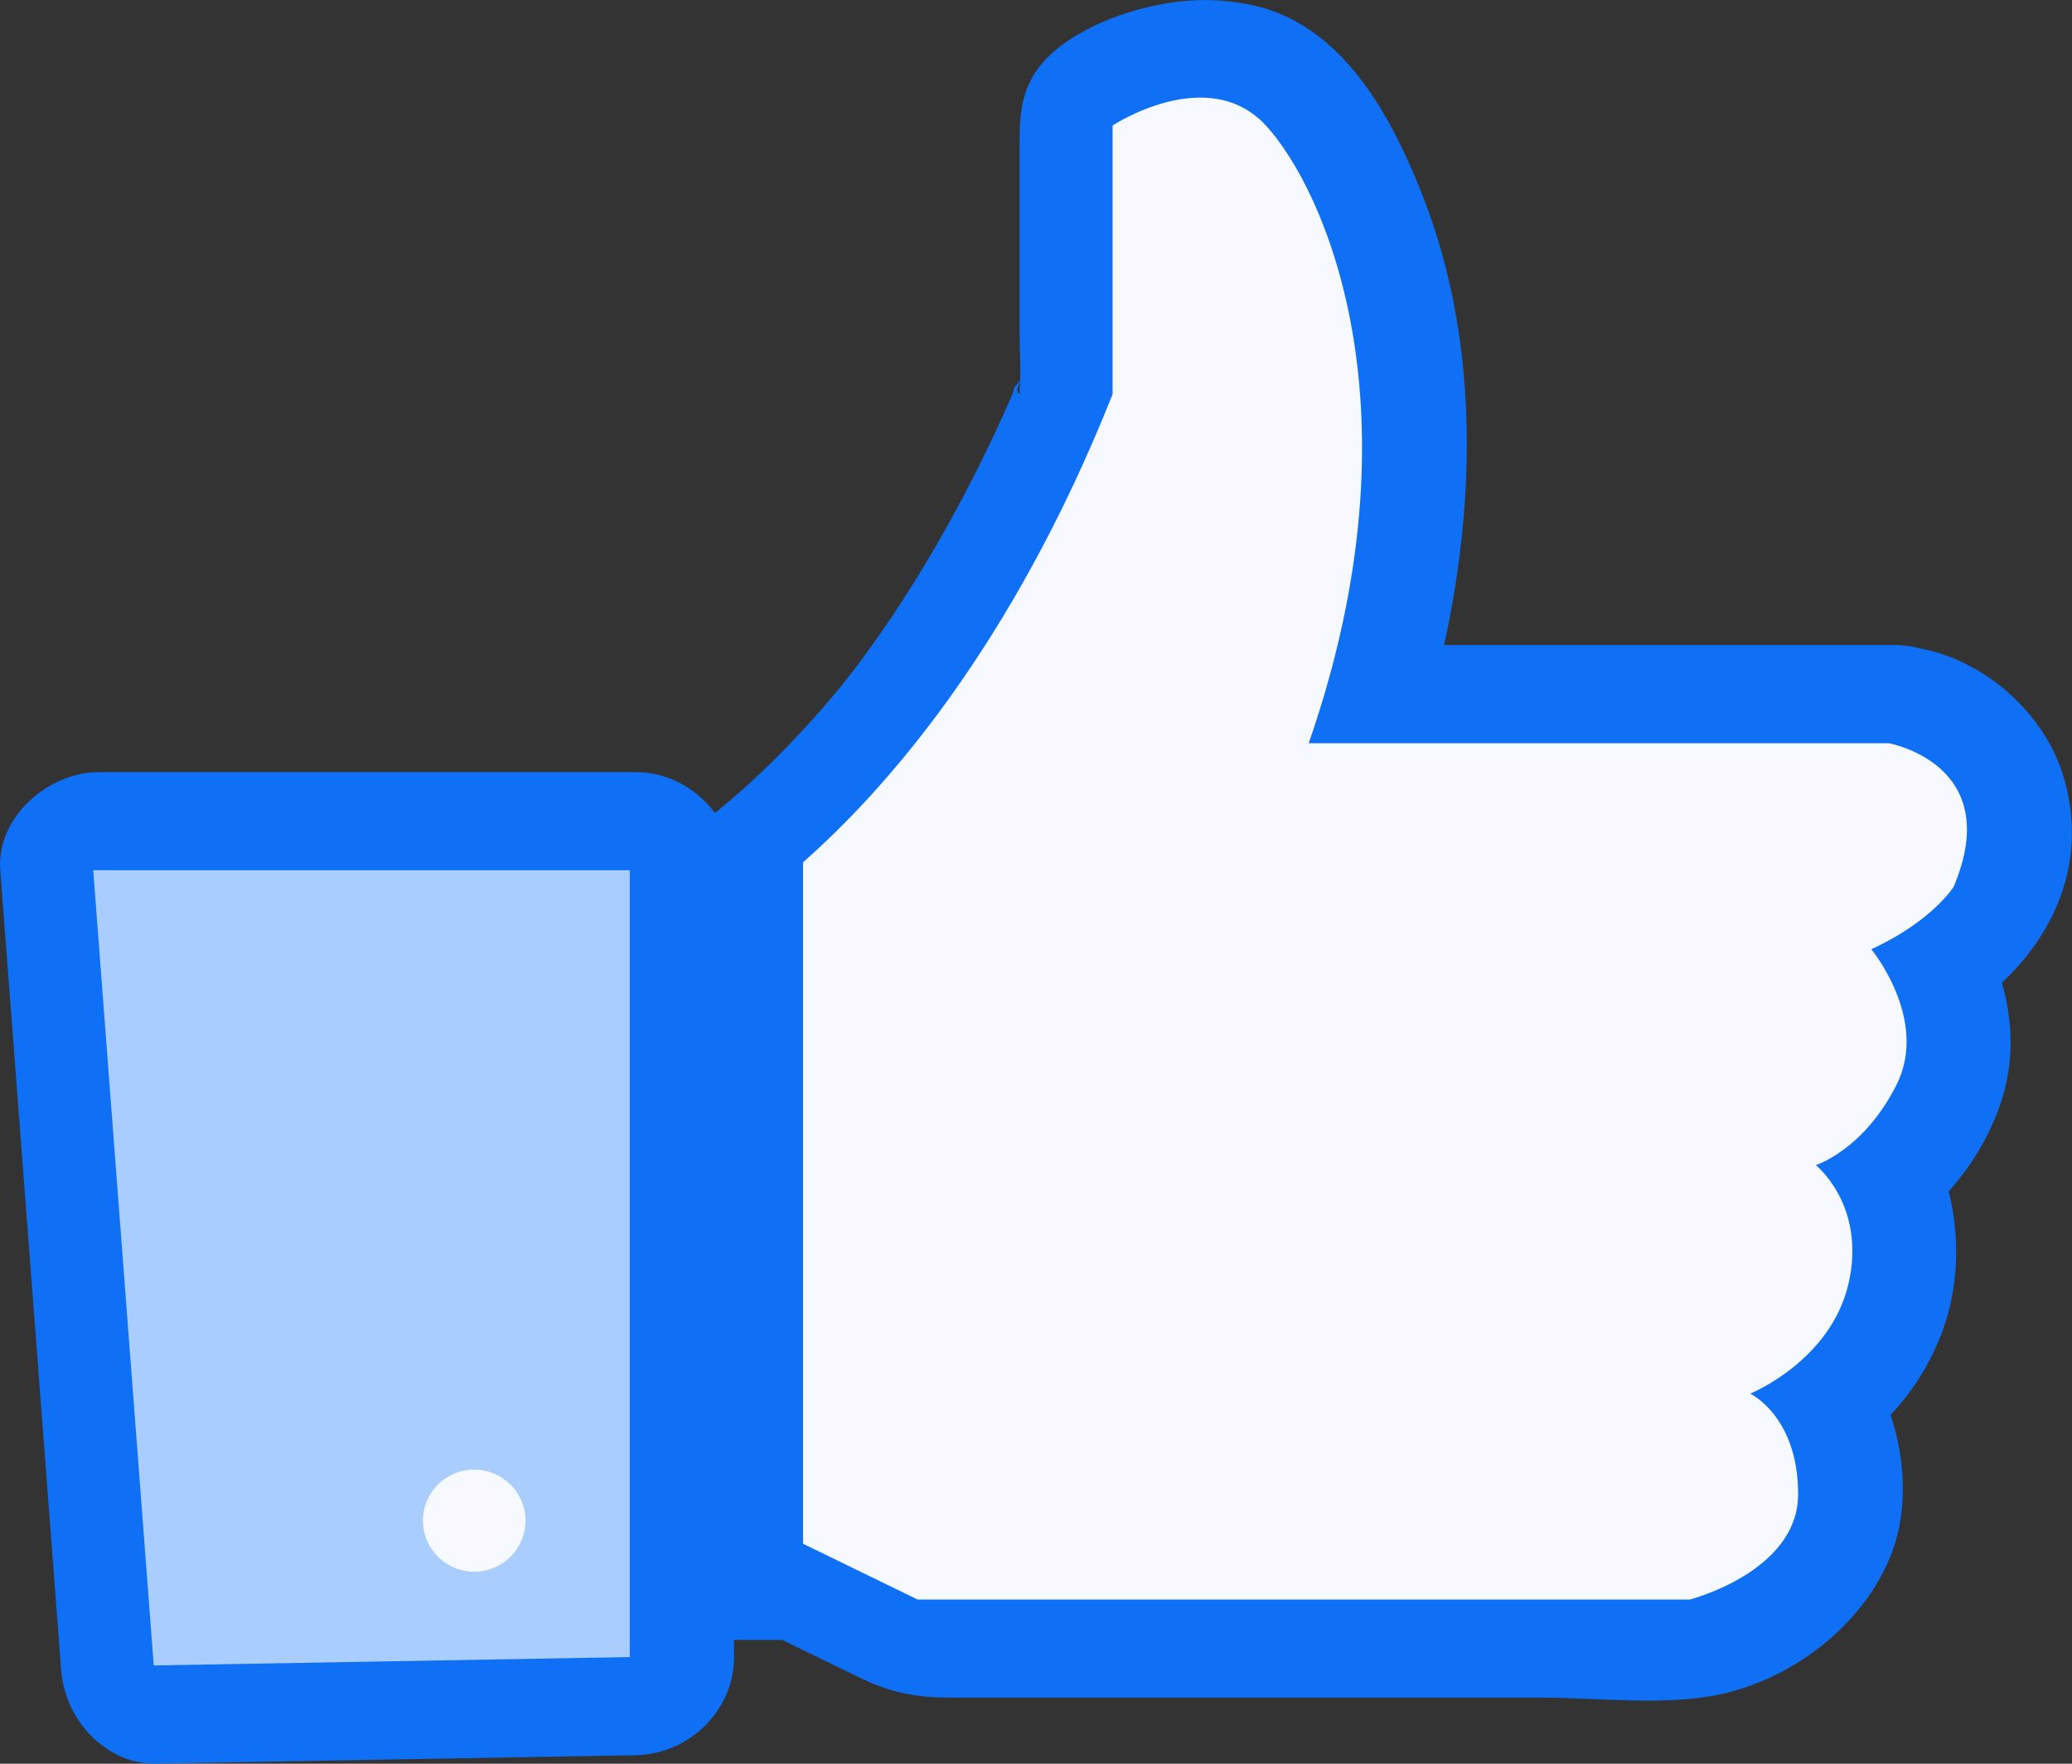 <svg width="94" height="80" viewBox="0 0 94 80" fill="none" xmlns="http://www.w3.org/2000/svg">
<rect x="0" y="0" width="94" height="80" fill="#333333" stroke="none"/>
<g clip-path="url(#clip0_3338_2512)">
<path d="M7.232 79.994C14.432 79.866 21.631 79.742 28.827 79.614C31.246 79.573 33.301 77.608 33.301 75.162C33.301 64.751 33.301 54.34 33.301 43.929C33.301 42.443 33.301 40.956 33.301 39.472C33.301 37.065 31.252 35.02 28.827 35.02C20.712 35.02 12.598 35.02 4.486 35.02C2.201 35.02 -0.173 37.065 0.012 39.472C0.814 49.99 1.614 60.508 2.416 71.025C2.529 72.533 2.646 74.038 2.759 75.545C2.935 77.863 4.691 80.11 7.232 79.997C9.505 79.896 11.897 78.032 11.706 75.545C10.904 65.027 10.104 54.51 9.302 43.992C9.189 42.484 9.072 40.979 8.959 39.472L4.486 43.923C12.601 43.923 20.715 43.923 28.827 43.923L24.354 39.472C24.354 49.883 24.354 60.294 24.354 70.705C24.354 72.192 24.354 73.679 24.354 75.162L28.827 70.711C21.628 70.838 14.429 70.963 7.232 71.091C4.894 71.132 2.648 73.109 2.759 75.542C2.869 77.976 4.724 80.039 7.232 79.994Z" fill="#0F6FF5"/>
<path d="M85.953 29.259C78.569 29.259 71.184 29.259 63.803 29.259C62.41 29.259 61.021 29.259 59.628 29.259C61.065 31.138 62.503 33.017 63.94 34.895C66.732 26.713 67.776 17.166 64.561 8.93C63.132 5.274 60.883 1.003 56.622 0.193C55.095 -0.098 53.705 -0.047 52.184 0.297C50.347 0.712 47.868 1.742 46.867 3.449C46.193 4.594 46.255 5.823 46.255 7.078C46.255 9.725 46.255 12.376 46.255 15.023C46.255 15.902 46.33 16.822 46.255 17.697C46.255 17.709 46.246 17.869 46.255 17.872C45.9 17.75 46.625 16.863 46.1 17.474C45.921 17.682 46.02 17.673 45.912 17.92C45.402 19.104 44.847 20.273 44.266 21.427C43.115 23.71 41.835 25.927 40.41 28.049C39.834 28.906 39.226 29.74 38.608 30.568C39.16 29.829 38.4 30.826 38.209 31.061C37.893 31.447 37.574 31.824 37.245 32.201C36.234 33.358 35.167 34.465 34.033 35.504C33.726 35.786 33.413 36.062 33.094 36.332C32.835 36.551 32.575 36.768 32.307 36.979C32.638 36.718 32.426 36.893 32.211 37.041C31.752 37.359 31.299 37.688 30.81 37.955C29.441 38.709 28.594 40.258 28.594 41.798C28.594 50.01 28.594 58.225 28.594 66.437C28.594 67.6 28.594 68.767 28.594 69.93C28.594 72.337 30.643 74.382 33.067 74.382H36.5C35.748 74.18 34.994 73.975 34.242 73.774C35.88 74.572 37.514 75.382 39.16 76.169C40.493 76.804 41.668 77.002 43.085 77.002H55.291C60.159 77.002 65.026 77.002 69.893 77.002C72.437 77.002 75.622 77.397 78.109 76.839C81.476 76.085 84.671 73.572 85.857 70.346C87.203 66.689 85.583 61.196 81.912 59.368L80.844 67.506C84.196 66.111 86.994 63.674 88.199 60.163C89.362 56.78 88.709 52.106 85.792 49.699C85.133 52.18 84.477 54.658 83.817 57.139C87.05 56.056 89.74 53.165 90.79 49.96C91.962 46.384 90.567 42.704 88.309 39.902L87.402 46.894C91.819 44.766 95.085 40.472 93.653 35.352C92.839 32.447 90.131 29.987 87.137 29.417C84.846 28.981 82.201 30.052 81.635 32.527C81.13 34.723 82.299 37.537 84.76 38.003C84.87 38.023 84.981 38.05 85.088 38.083C85.998 38.374 85.079 38.115 84.897 37.967C85.022 38.071 85.237 38.163 85.386 38.234C85.998 38.525 85.228 38.104 85.058 37.958C85.362 38.219 85.625 38.706 84.954 37.7C85.162 38.012 85.377 38.614 84.951 37.474C85.285 38.362 84.835 37.377 85.007 37.35C85.04 37.344 84.939 38.504 85.034 37.718C85.121 37.02 84.903 38.08 84.873 38.216C84.626 39.395 85.088 37.842 84.972 38.041C85.831 36.566 85.145 37.747 84.644 38.228C85.24 37.655 84.545 38.294 84.253 38.475C83.814 38.748 83.352 38.976 82.887 39.202C80.045 40.57 80.334 44.149 81.98 46.194C80.74 44.654 81.921 46.25 82.201 46.781C81.694 45.823 82.293 47.164 82.341 47.47C82.27 46.951 82.246 46.962 82.267 47.503C82.234 47.289 82.288 47.105 82.428 46.951C82.329 47.161 81.342 48.523 81.861 47.945C81.62 48.215 80.48 49.019 81.53 48.369C80.814 48.811 80.093 49.001 81.438 48.55C78.533 49.524 76.696 53.708 79.463 55.99C79.538 56.053 79.678 56.264 79.756 56.272L79.866 56.397C79.401 55.771 79.272 55.608 79.481 55.904C79.556 56.083 79.702 56.278 79.809 56.445C80.248 57.109 79.439 55.878 79.756 56.373C79.964 56.703 79.693 57.237 79.806 56.442C79.794 56.534 79.72 57.578 79.797 57.145C79.863 56.765 79.568 57.801 79.571 57.792C79.72 57.397 79.633 57.379 79.52 57.762C79.272 58.124 79.252 58.172 79.457 57.908C79.666 57.655 79.636 57.685 79.365 58.003C79.204 58.157 79.058 58.323 78.897 58.472C78.822 58.54 78.047 59.107 78.646 58.7C79.18 58.338 78.184 58.955 77.984 59.074C77.57 59.317 76.493 59.733 78.464 58.914C76.764 59.62 75.521 60.683 75.261 62.615C75.037 64.274 75.807 66.259 77.397 67.052C77.576 67.141 78.074 67.503 77.382 66.998C76.69 66.494 77.2 66.894 77.349 67.037C77.987 67.642 76.675 66.164 77.262 66.983C77.504 67.319 77.247 67.443 77.206 66.829C77.218 66.998 77.671 68.022 77.343 67.274C77.453 67.526 77.176 68.366 77.459 67.233C77.42 67.437 77.367 67.636 77.292 67.832C77.555 67.239 77.567 67.149 77.328 67.568C77.34 67.535 77.874 66.648 77.462 67.351C77.283 67.657 76.46 67.977 77.468 67.399C77.083 67.621 76.666 67.838 76.293 68.075C75.571 68.535 77.125 67.805 76.63 67.945C76.487 67.983 76.35 68.078 76.204 68.102C75.052 68.283 76.922 68.117 76.866 68.09C76.228 67.793 75.04 68.09 74.283 68.09C73.356 68.09 72.431 68.09 71.504 68.09C63.866 68.09 56.225 68.09 48.587 68.09C46.353 68.09 44.12 68.09 41.886 68.09L44.144 68.699C42.494 67.894 40.854 67.075 39.196 66.289C37.165 65.324 35.253 65.47 33.07 65.47L37.544 69.921C37.544 61.709 37.544 53.495 37.544 45.283C37.544 44.119 37.544 42.953 37.544 41.79C36.804 43.072 36.068 44.351 35.328 45.633C40.92 42.555 45.453 36.738 48.817 31.491C50.019 29.619 51.11 27.675 52.103 25.686C52.643 24.606 53.153 23.511 53.636 22.401C54.257 20.982 55.124 19.436 55.199 17.86C55.289 15.988 55.199 14.091 55.199 12.218C55.199 10.04 55.199 7.862 55.199 5.683C54.459 6.965 53.723 8.245 52.983 9.527C53.156 9.417 53.338 9.319 53.52 9.221C53.678 9.135 53.845 9.046 54.012 8.981C53.738 9.09 53.508 9.123 54.286 8.942C54.436 8.906 54.6 8.88 54.746 8.835C55.551 8.577 54.391 8.933 54.111 8.906C54.283 8.921 54.504 8.886 54.68 8.874C54.832 8.865 55.035 8.933 55.181 8.897C55.139 8.906 53.824 8.586 54.352 8.791C54.448 8.829 54.567 8.814 54.662 8.862C55.429 9.236 54.26 8.702 54.152 8.613C54.266 8.71 54.51 8.826 54.653 8.886C55.262 9.135 53.711 7.942 54.298 8.621C54.379 8.713 54.474 8.808 54.564 8.892C55.205 9.485 54.331 8.544 54.367 8.607C54.877 9.461 55.438 10.251 55.864 11.159C55.918 11.272 55.968 11.387 56.022 11.503C56.359 12.198 55.894 11.177 55.879 11.168C56.016 11.263 56.118 11.788 56.174 11.948C56.431 12.664 56.651 13.391 56.839 14.127C57.027 14.863 57.173 15.551 57.296 16.27C57.337 16.504 57.37 16.741 57.409 16.976C57.4 16.922 57.34 16.18 57.367 16.706C57.394 17.231 57.472 17.727 57.504 18.237C57.57 19.27 57.585 20.303 57.555 21.338C57.537 21.929 57.504 22.52 57.457 23.11C57.439 23.339 57.418 23.567 57.394 23.796C57.373 24.001 57.278 24.846 57.355 24.256C56.983 27.072 56.225 29.838 55.309 32.524C54.364 35.296 56.854 38.16 59.622 38.16C66.225 38.16 72.828 38.16 79.43 38.16C81.602 38.16 83.776 38.16 85.947 38.16C88.288 38.16 90.528 36.112 90.42 33.708C90.313 31.304 88.455 29.257 85.947 29.257L85.953 29.259Z" fill="#0F6FF5"/>
<path d="M4.229 39.472L6.975 75.542L28.57 75.162V39.472H4.229Z" fill="#AACDFF"/>
<path d="M85.697 33.711H59.372C64.635 18.564 60.058 8.538 57.427 5.692C54.794 2.846 50.475 5.692 50.475 5.692V17.881C45.895 29.393 40.106 35.878 36.432 39.11C36.432 49.414 36.432 59.718 36.432 70.022L41.63 72.554H76.654C76.654 72.554 81.575 71.301 81.575 67.77C81.575 64.238 79.401 63.214 79.401 63.214C79.401 63.214 83.063 61.733 83.866 58.202C84.668 54.67 82.377 52.848 82.377 52.848C82.377 52.848 84.552 52.165 86.04 49.203C87.528 46.241 84.894 43.054 84.894 43.054C87.641 41.801 88.628 40.228 88.628 40.228C90.987 34.667 85.697 33.714 85.697 33.714V33.711Z" fill="#F6F9FF"/>
<path d="M23.84 68.975C23.84 70.254 22.799 71.29 21.514 71.29C20.228 71.29 19.188 70.254 19.188 68.975C19.188 67.695 20.228 66.66 21.514 66.66C22.799 66.66 23.84 67.695 23.84 68.975Z" fill="#F6F9FF"/>
</g>
<defs>
<clipPath id="clip0_3338_2512">
<rect width="94" height="80" fill="white"/>
</clipPath>
</defs>
</svg>

